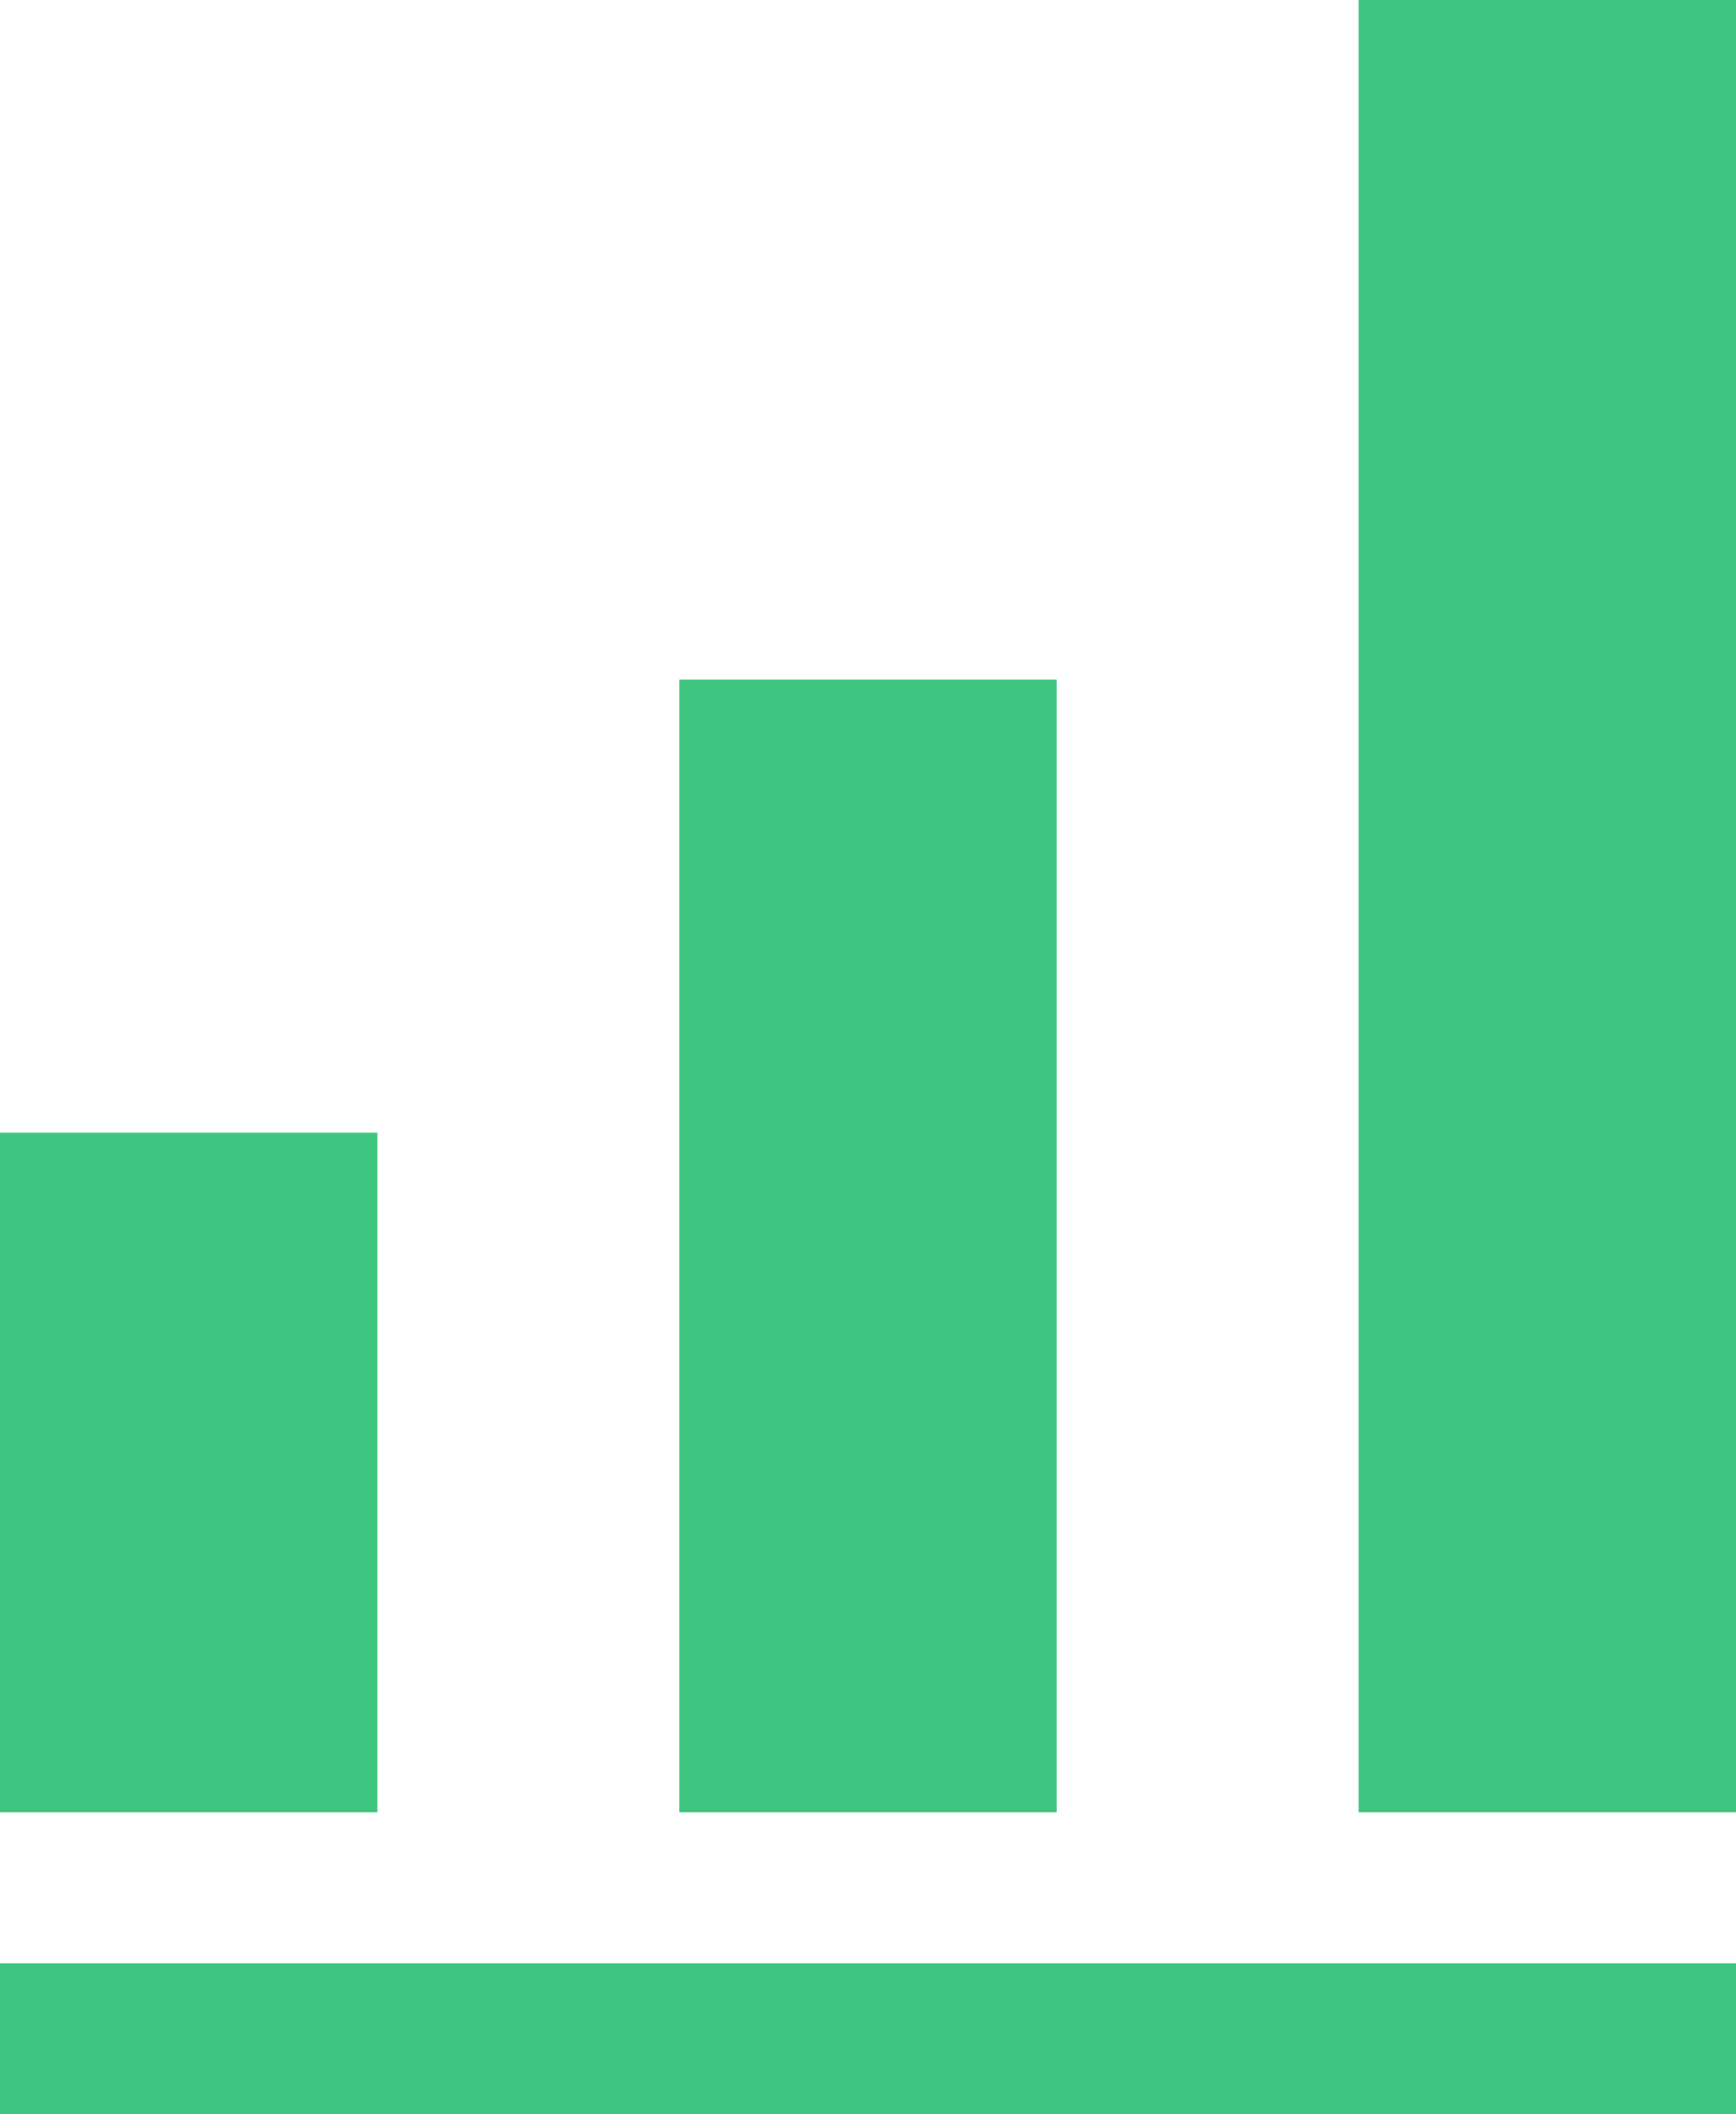 <svg width="23" height="28" viewBox="0 0 23 28" fill="none" xmlns="http://www.w3.org/2000/svg">
<rect y="15" width="5" height="9" fill="#3FC57F"/>
<rect x="9" y="9" width="5" height="15" fill="#3FC57F"/>
<rect x="18" width="5" height="24" fill="#3FC57F"/>
<rect y="28" width="2" height="23" transform="rotate(-90 0 28)" fill="#3FC57F"/>
</svg>

